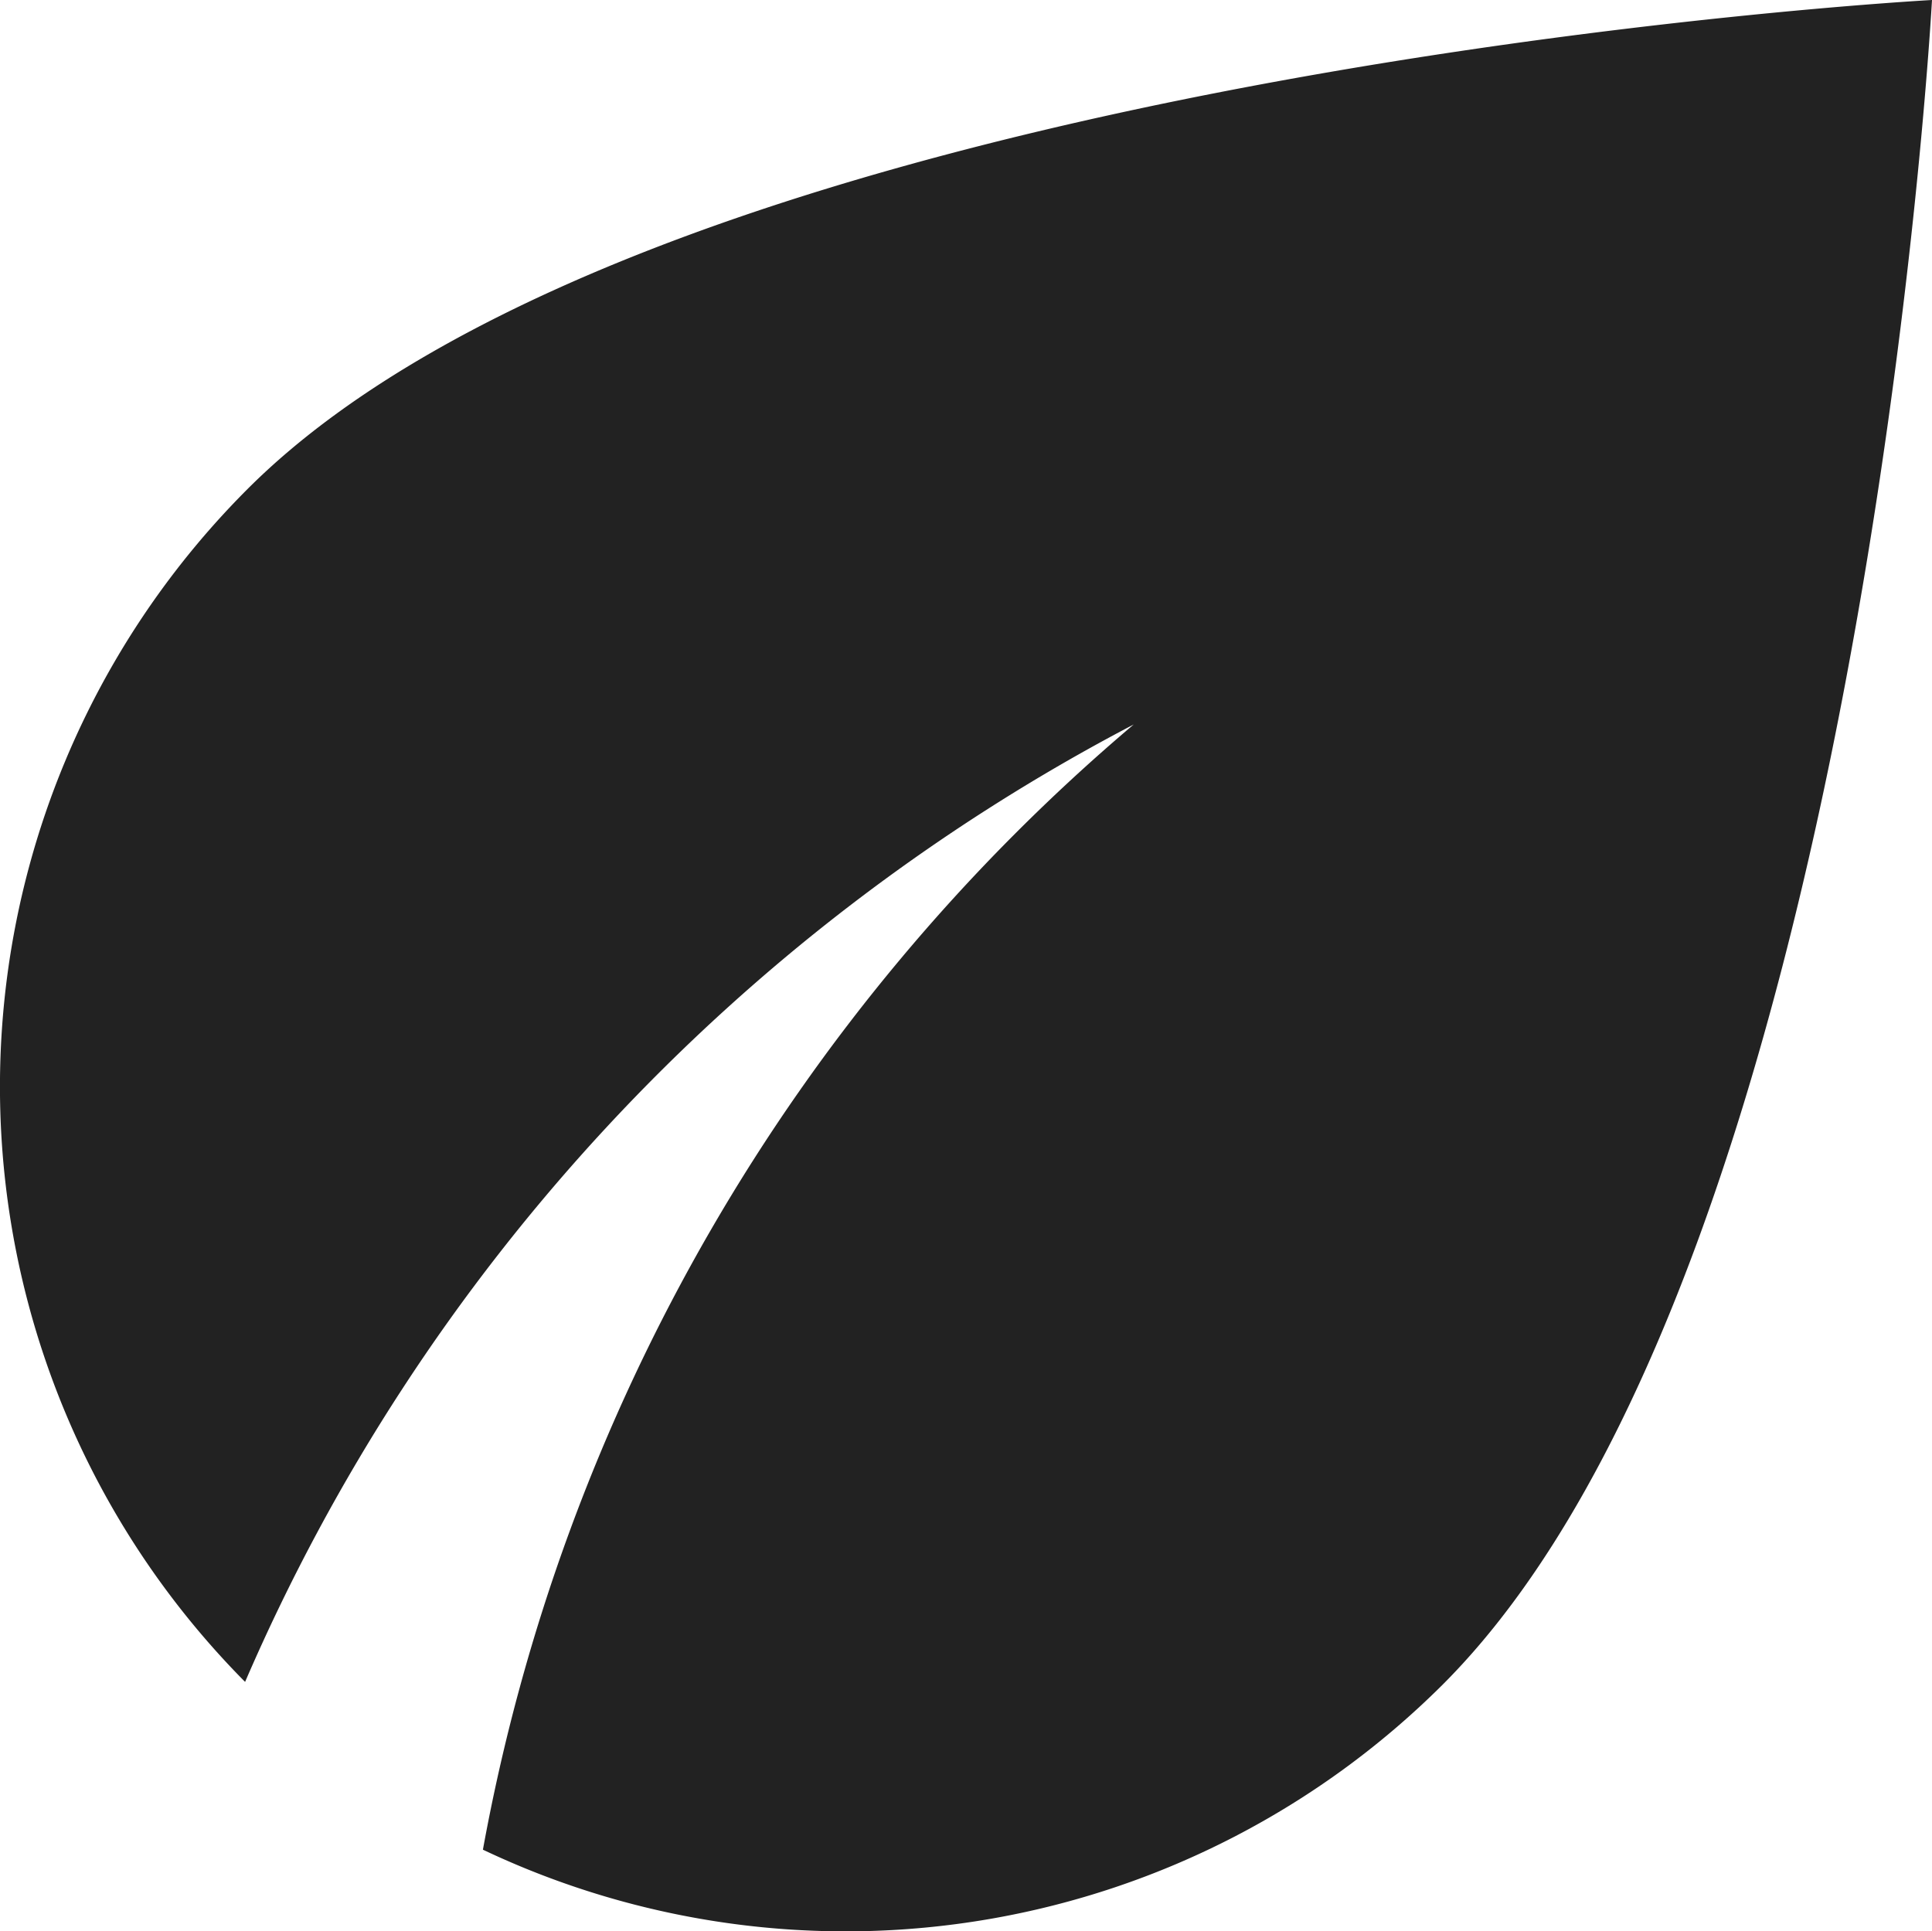 <svg xmlns="http://www.w3.org/2000/svg" width="17.271" height="17.264" viewBox="0 0 17.271 17.264">
  <g id="Group_3" data-name="Group 3" transform="translate(-4 -4)">
    <g id="Group_3-2" data-name="Group 3" transform="translate(4 4)">
      <path id="Path_212" data-name="Path 212" d="M6.213,8.372a7.557,7.557,0,0,0-.022,10.665,17.467,17.467,0,0,1,7.944-8.56,17.219,17.219,0,0,0-5.818,10.06A7.561,7.561,0,0,0,16.9,19.058C20.655,15.3,21.271,4,21.271,4S9.969,4.615,6.213,8.372Z" transform="translate(-4 -4)" fill="#222"/>
    </g>
  </g>
</svg>
